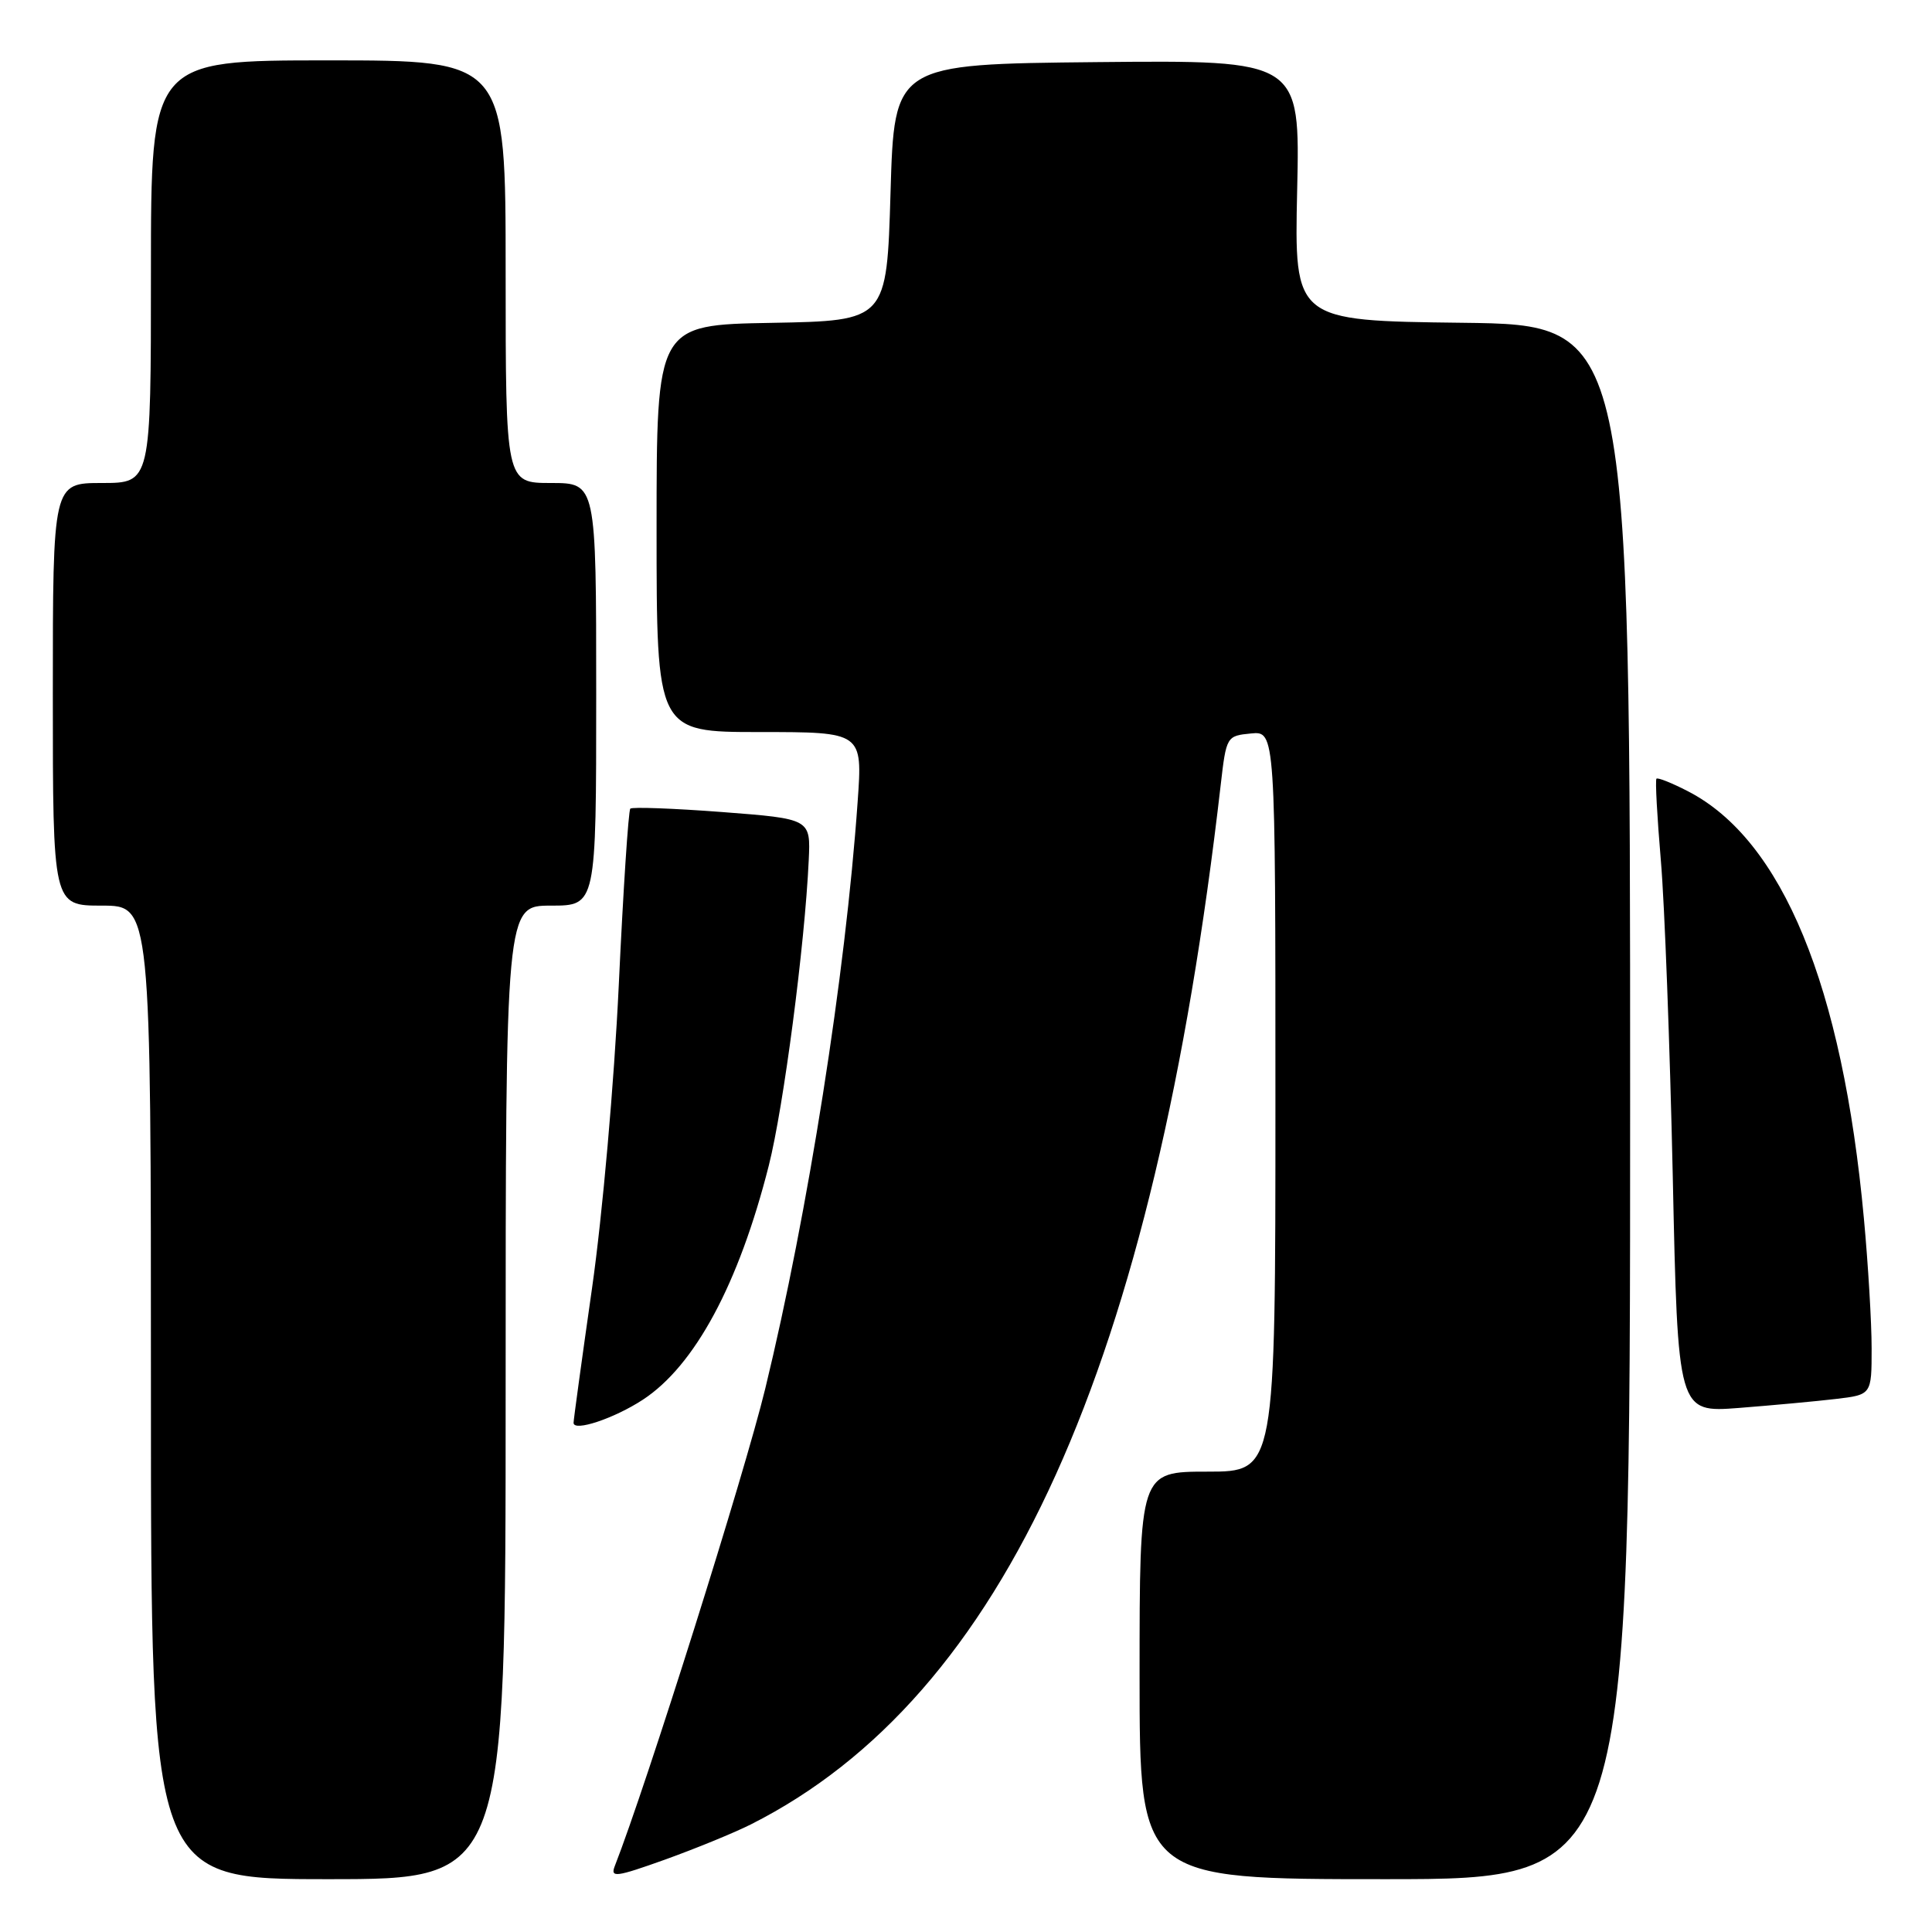 <?xml version="1.0" encoding="UTF-8" standalone="no"?>
<!DOCTYPE svg PUBLIC "-//W3C//DTD SVG 1.1//EN" "http://www.w3.org/Graphics/SVG/1.1/DTD/svg11.dtd" >
<svg xmlns="http://www.w3.org/2000/svg" xmlns:xlink="http://www.w3.org/1999/xlink" version="1.1" viewBox="0 0 256 256">
 <g >
 <path fill="currentColor"
d=" M 67.00 184.50 C 67.00 120.00 67.00 120.00 73.00 120.00 C 79.00 120.00 79.00 120.00 79.00 92.00 C 79.00 64.00 79.00 64.00 73.00 64.00 C 67.00 64.00 67.00 64.00 67.00 36.00 C 67.00 8.00 67.00 8.00 43.50 8.00 C 20.00 8.00 20.00 8.00 20.00 36.00 C 20.00 64.00 20.00 64.00 13.50 64.00 C 7.00 64.00 7.00 64.00 7.00 92.00 C 7.00 120.00 7.00 120.00 13.50 120.00 C 20.00 120.00 20.00 120.00 20.00 184.50 C 20.00 249.00 20.00 249.00 43.50 249.00 C 67.00 249.00 67.00 249.00 67.00 184.50 Z  M 99.50 241.74 C 133.11 224.78 152.90 180.99 161.75 104.00 C 162.49 97.58 162.54 97.50 165.75 97.19 C 169.00 96.87 169.00 96.87 169.00 145.94 C 169.00 195.00 169.00 195.00 160.00 195.00 C 151.00 195.00 151.00 195.00 151.00 222.00 C 151.00 249.00 151.00 249.00 183.50 249.00 C 216.00 249.00 216.00 249.00 216.00 146.02 C 216.00 43.04 216.00 43.04 193.75 42.77 C 171.50 42.50 171.50 42.50 171.88 25.23 C 172.27 7.97 172.27 7.97 145.38 8.23 C 118.50 8.50 118.50 8.50 118.00 25.50 C 117.50 42.50 117.50 42.50 102.25 42.78 C 87.00 43.05 87.00 43.05 87.00 70.03 C 87.00 97.00 87.00 97.00 100.65 97.00 C 114.30 97.00 114.30 97.00 113.64 106.26 C 112.03 129.19 107.07 160.68 101.40 184.00 C 98.66 195.29 85.64 236.59 81.46 247.27 C 80.85 248.84 81.62 248.73 88.14 246.40 C 92.19 244.94 97.30 242.85 99.50 241.74 Z  M 85.18 185.47 C 92.07 180.96 97.89 170.15 101.87 154.44 C 103.82 146.75 106.64 125.23 107.16 114.00 C 107.42 108.50 107.42 108.50 95.69 107.60 C 89.24 107.11 83.76 106.91 83.52 107.15 C 83.27 107.40 82.58 117.92 81.99 130.55 C 81.38 143.45 79.83 161.02 78.45 170.67 C 77.10 180.12 76.00 188.15 76.00 188.53 C 76.00 189.75 81.39 187.95 85.18 185.47 Z  M 243.25 185.37 C 248.00 184.81 248.00 184.81 248.00 178.66 C 248.00 175.27 247.54 167.55 246.98 161.50 C 244.14 130.62 236.17 111.28 223.65 104.84 C 221.54 103.75 219.66 103.00 219.49 103.18 C 219.31 103.36 219.58 108.22 220.07 114.00 C 220.57 119.78 221.27 138.60 221.65 155.84 C 222.32 187.18 222.32 187.18 230.41 186.56 C 234.86 186.21 240.64 185.68 243.25 185.37 Z "/>
</g>
</svg>